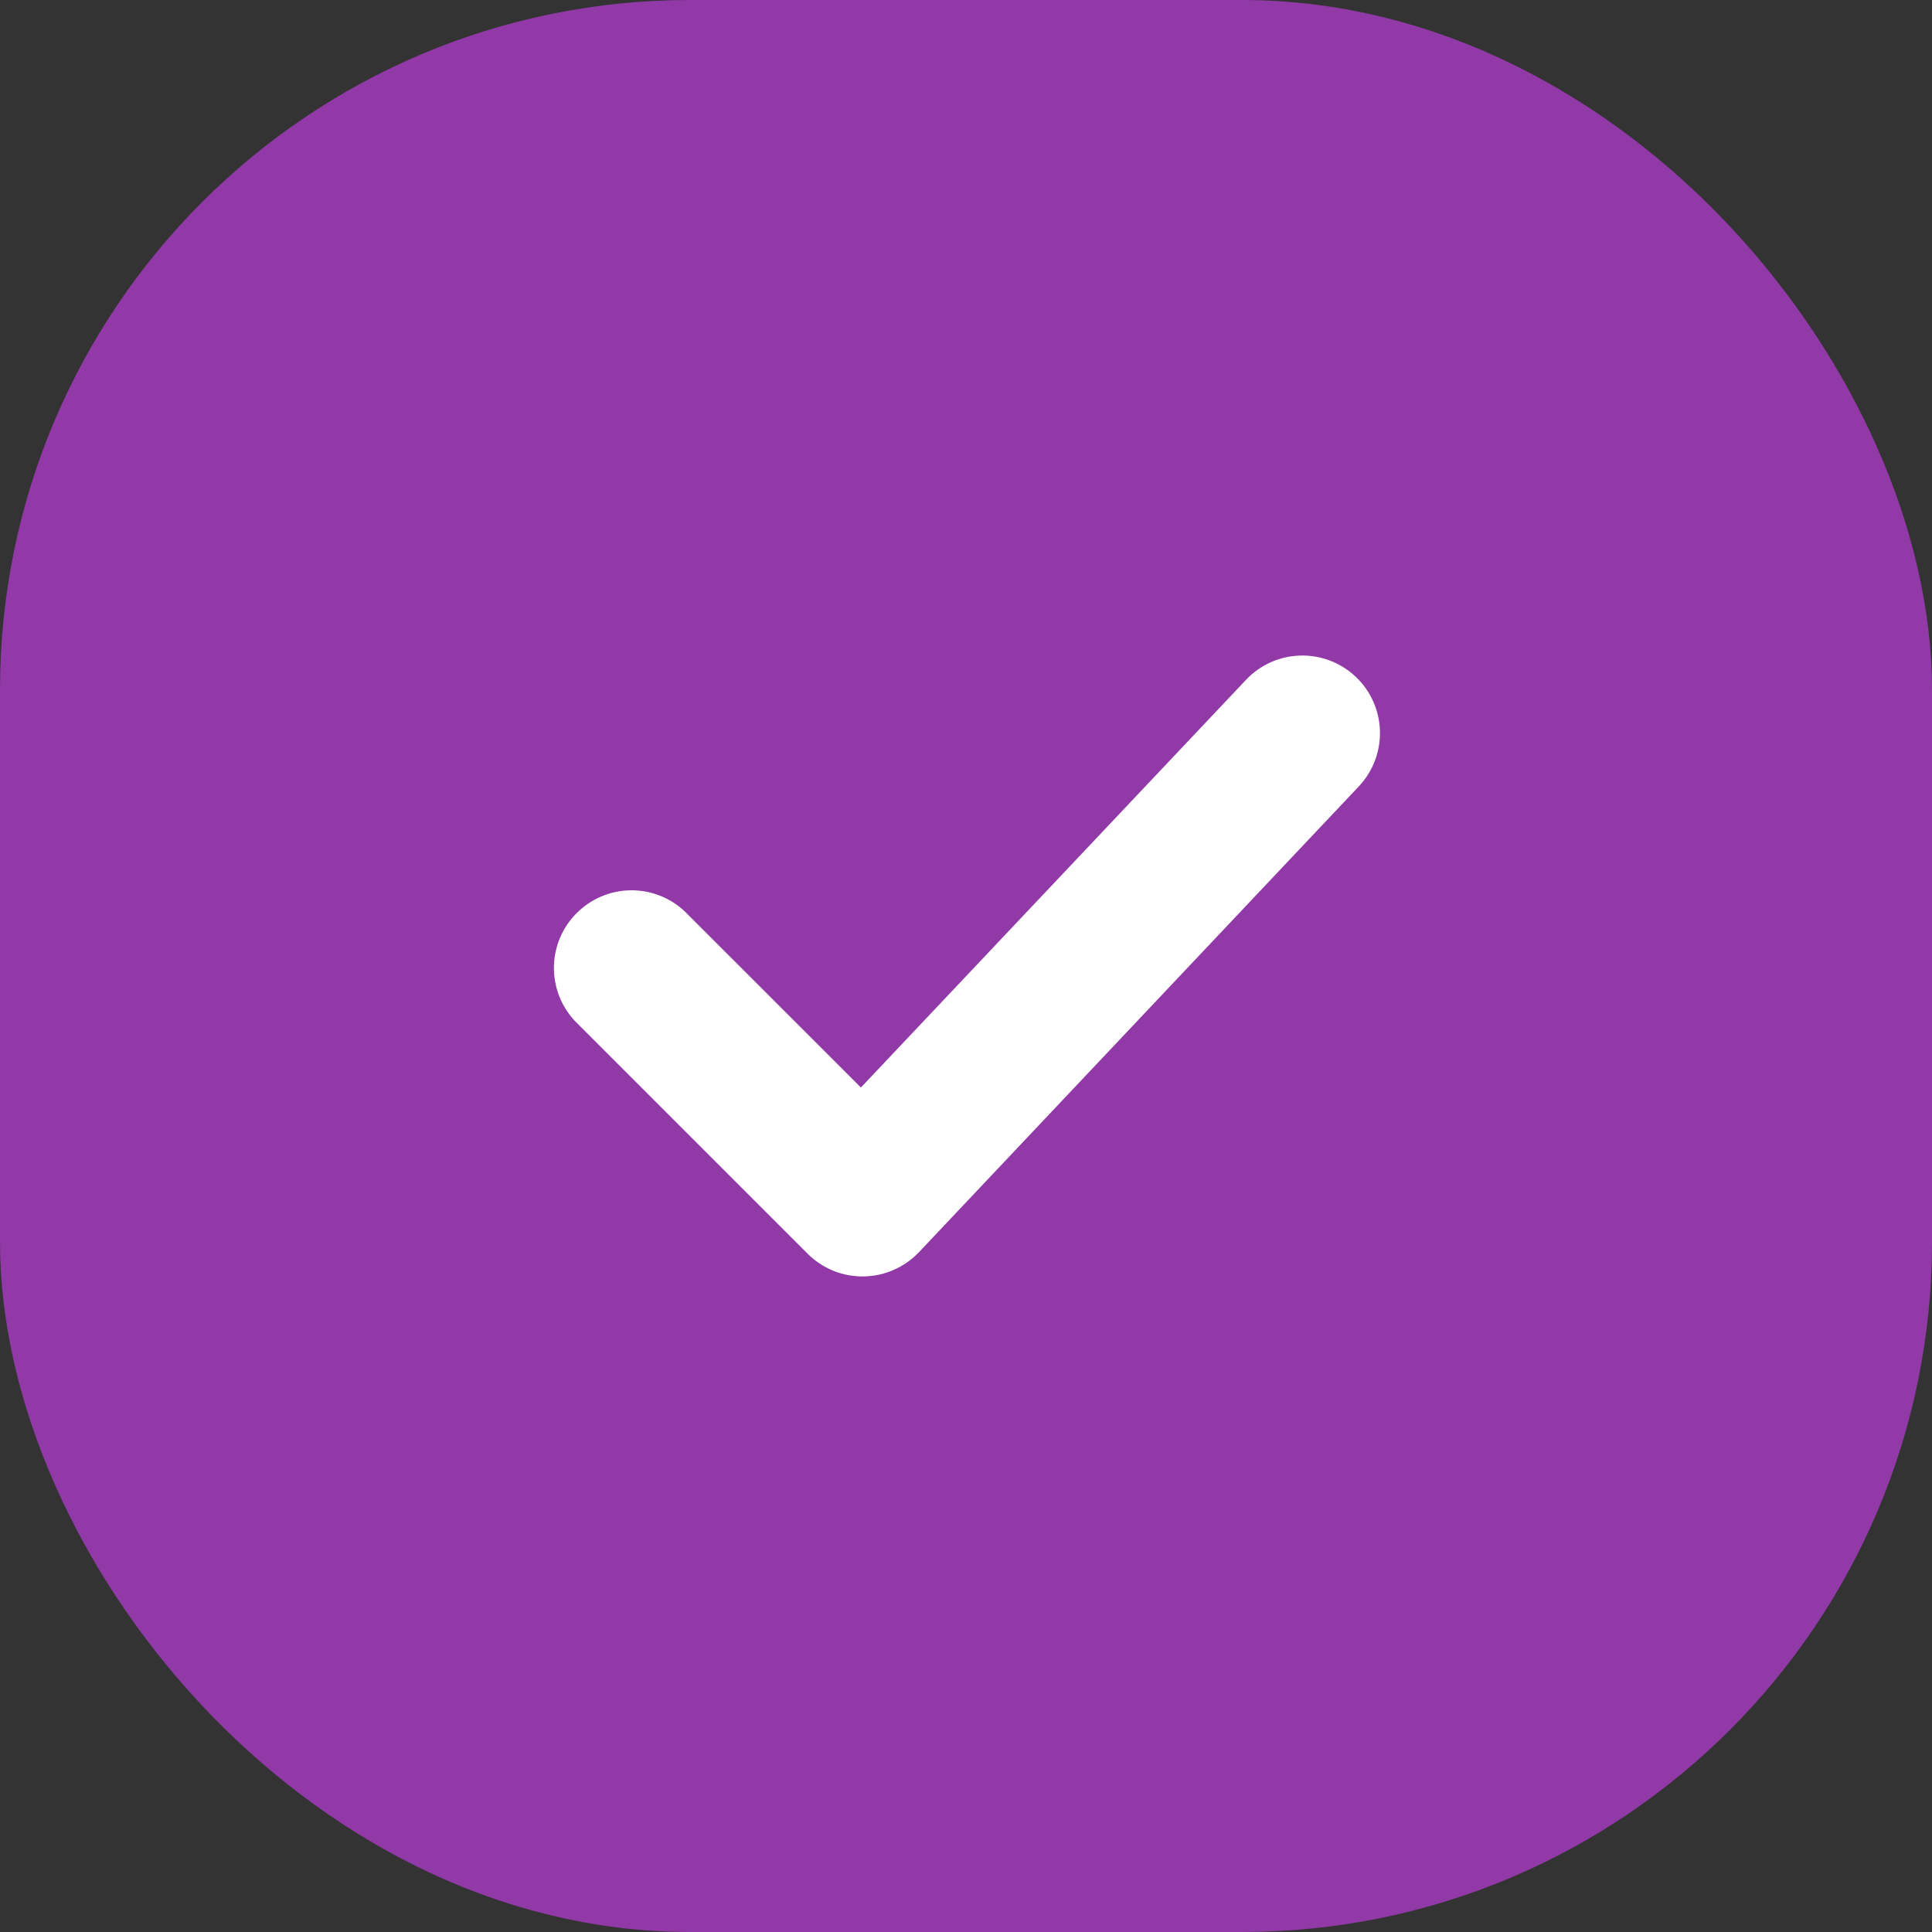 <svg width="28" height="28" viewBox="0 0 28 28" fill="none" xmlns="http://www.w3.org/2000/svg">
<rect x="0" y="0" width="28" height="28" fill="#333333" stroke="none"/>
<rect x="1" y="1" width="26" height="26" rx="9" fill="#9239A8"/>
<rect x="1" y="1" width="26" height="26" rx="9" stroke="#9239A8" stroke-width="2"/>
<path d="M19.648 9.808C19.864 10.012 19.991 10.295 19.999 10.593C20.008 10.891 19.897 11.181 19.692 11.398L13.318 18.148C13.214 18.257 13.09 18.344 12.952 18.404C12.815 18.465 12.666 18.497 12.516 18.499C12.366 18.501 12.216 18.473 12.077 18.417C11.938 18.36 11.811 18.276 11.705 18.17L8.33 14.795C8.131 14.582 8.023 14.3 8.028 14.008C8.033 13.717 8.151 13.439 8.358 13.233C8.564 13.027 8.842 12.908 9.133 12.903C9.425 12.898 9.707 13.006 9.92 13.205L12.477 15.761L18.058 9.853C18.262 9.636 18.545 9.509 18.843 9.501C19.141 9.492 19.431 9.603 19.648 9.808Z" fill="white"/>
</svg>
